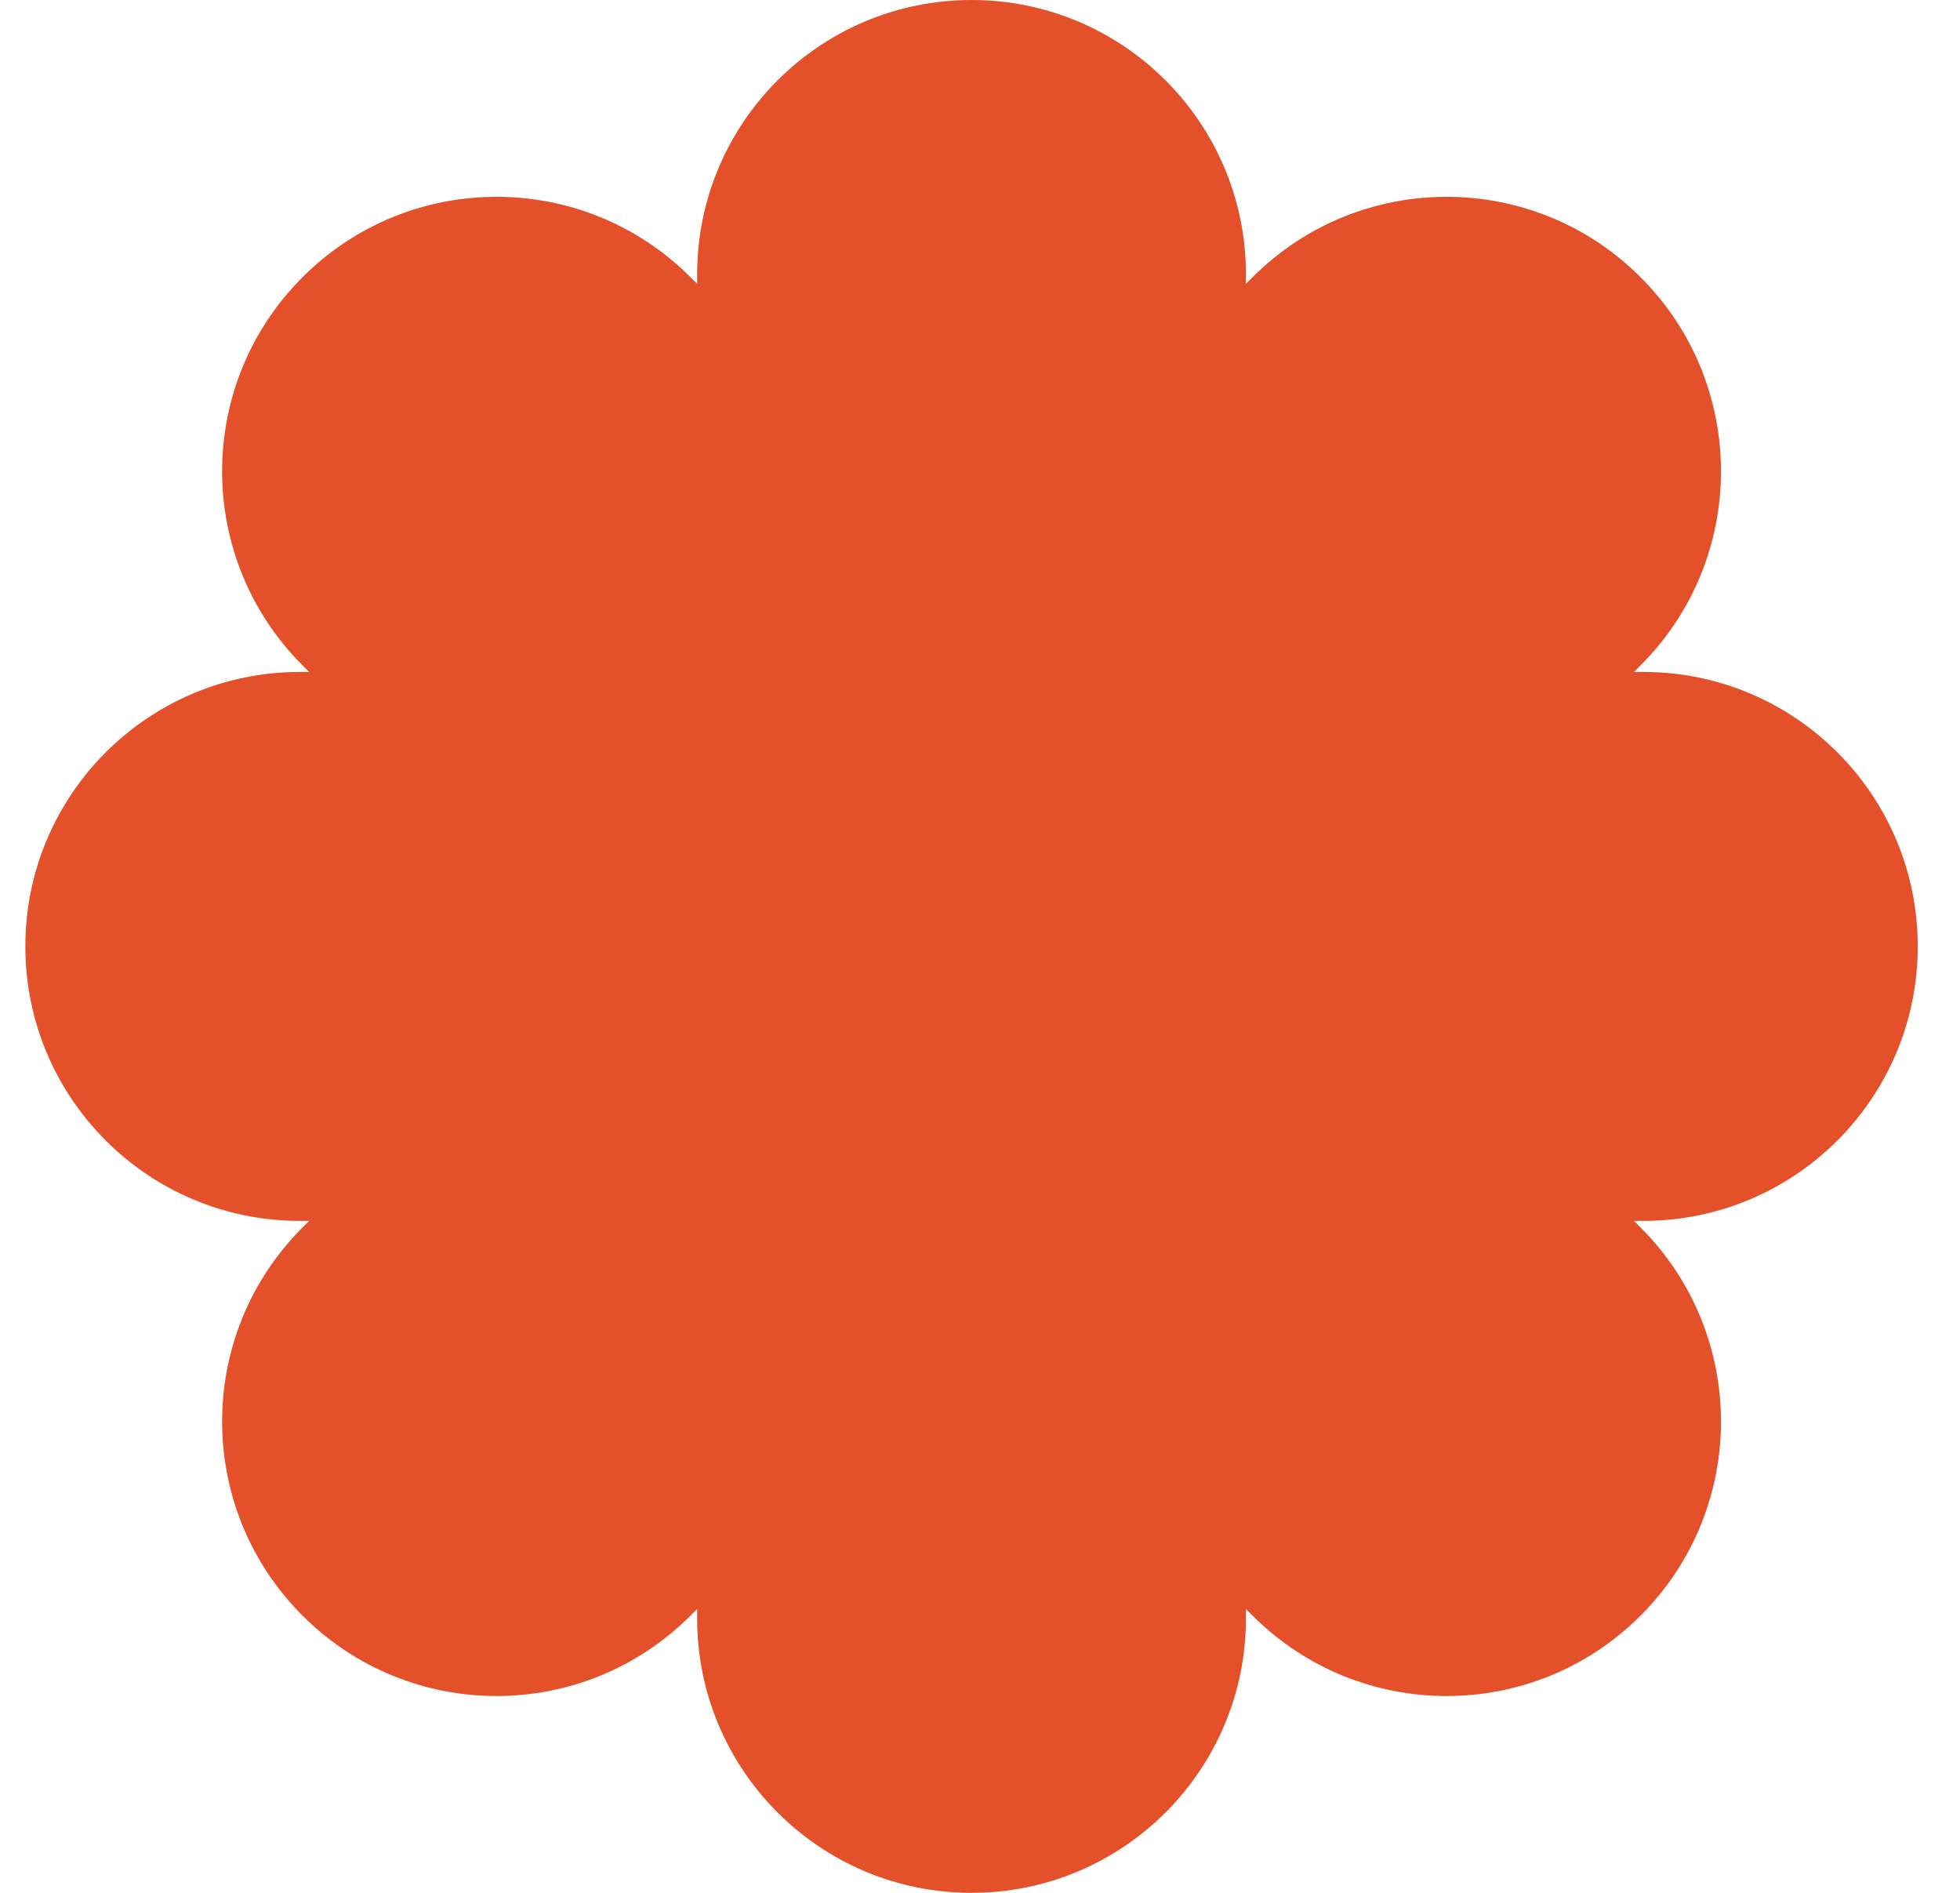 <svg width="29" height="28" viewBox="0 0 29 28" fill="none" xmlns="http://www.w3.org/2000/svg">
<path d="M14.375 0C12.133 0 10.315 1.818 10.315 4.06V4.198L10.217 4.101C8.632 2.515 6.061 2.515 4.476 4.101C2.89 5.686 2.89 8.257 4.476 9.842L4.573 9.94H4.435C2.193 9.94 0.375 11.758 0.375 14C0.375 16.242 2.193 18.06 4.435 18.06H4.573L4.476 18.158C2.89 19.743 2.89 22.314 4.476 23.899C6.061 25.485 8.632 25.485 10.217 23.899L10.315 23.802V23.94C10.315 26.182 12.133 28 14.375 28C16.617 28 18.435 26.182 18.435 23.94V23.802L18.533 23.899C20.118 25.485 22.689 25.485 24.274 23.899C25.86 22.314 25.86 19.743 24.274 18.158L24.177 18.06H24.315C26.557 18.06 28.375 16.242 28.375 14C28.375 11.758 26.557 9.94 24.315 9.94H24.177L24.274 9.842C25.86 8.257 25.86 5.686 24.274 4.101C22.689 2.515 20.118 2.515 18.533 4.101L18.435 4.198V4.06C18.435 1.818 16.617 0 14.375 0Z" fill="#E35029"/>
</svg>
